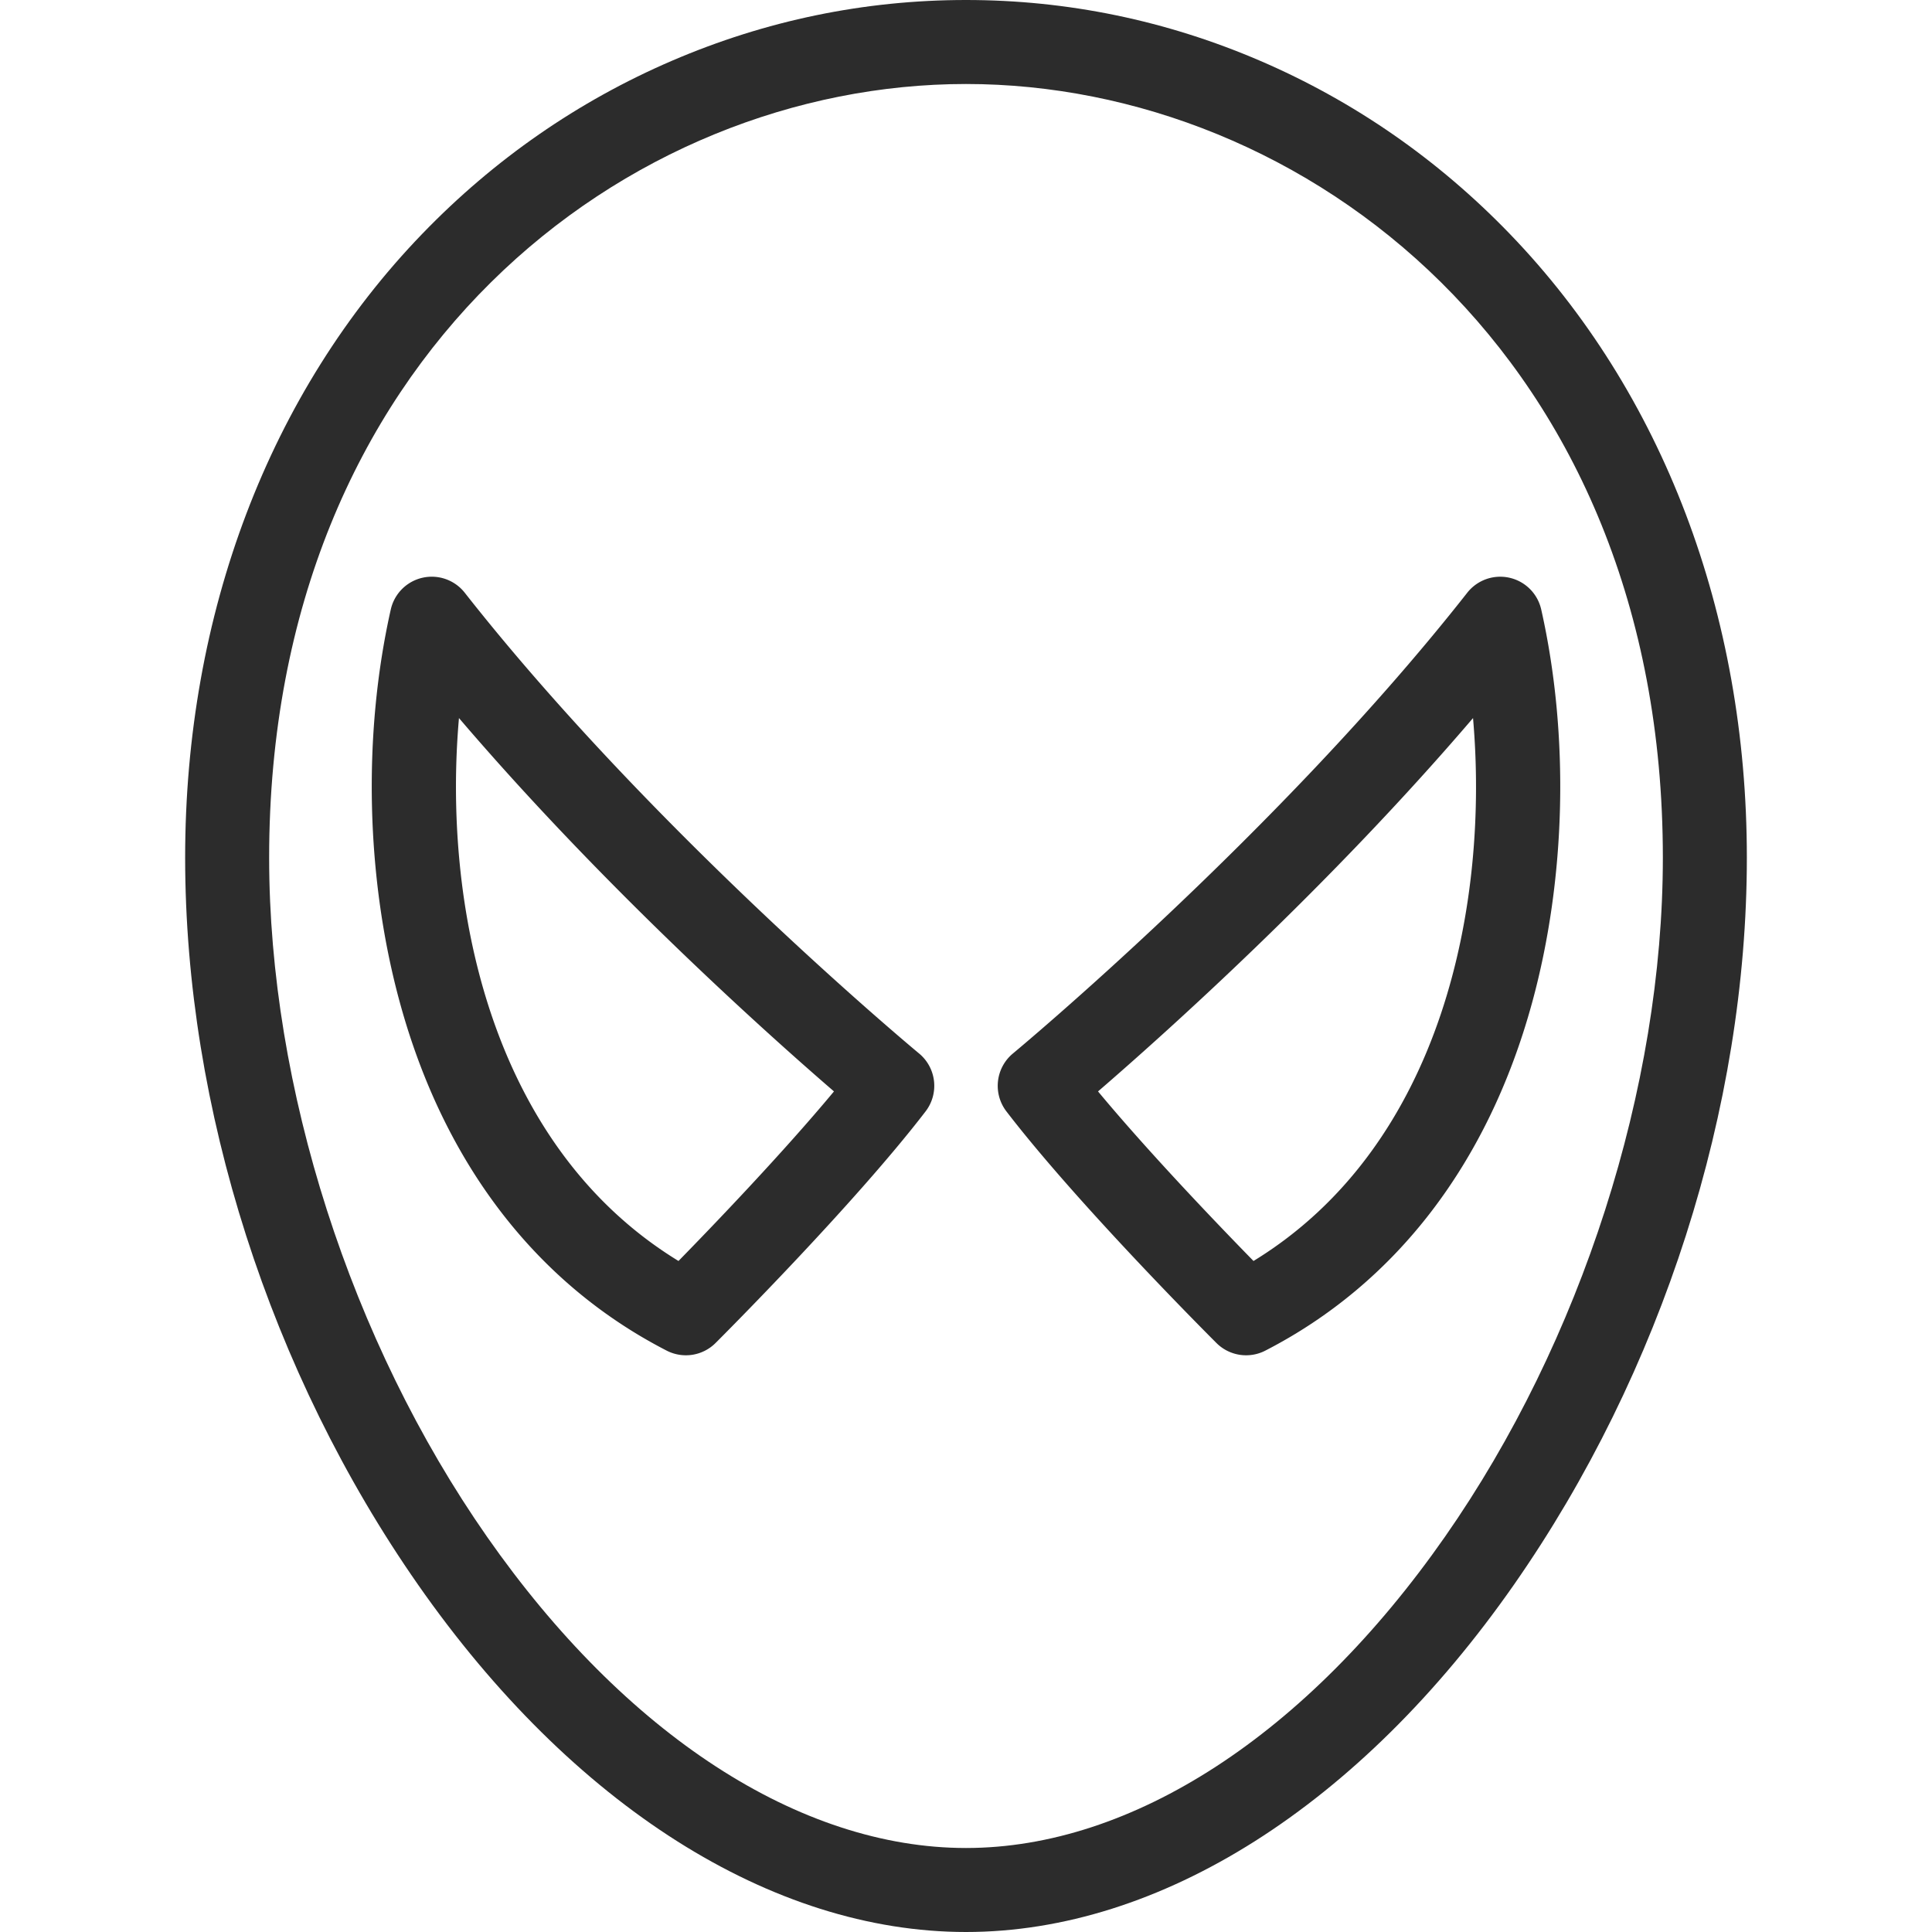 <?xml version="1.0" standalone="no"?><!DOCTYPE svg PUBLIC "-//W3C//DTD SVG 1.1//EN" "http://www.w3.org/Graphics/SVG/1.1/DTD/svg11.dtd"><svg t="1562748258747" class="icon" viewBox="0 0 1024 1024" version="1.1" xmlns="http://www.w3.org/2000/svg" p-id="1699" width="32" height="32" xmlns:xlink="http://www.w3.org/1999/xlink"><defs><style type="text/css"></style></defs><path d="M800.169 123.908c-38.104-39.475-82.615-70.327-132.296-91.693C618.171 10.839 565.727 0 512 0s-106.169 10.839-155.875 32.216c-49.68 21.366-94.19 52.217-132.294 91.693-81.061 83.979-125.7 201.412-125.7 330.667 0 132.528 45 272.992 123.465 385.373C303.258 956.917 409.108 1024 512 1024s208.742-67.083 290.404-184.048c78.463-112.384 123.465-252.846 123.465-385.373 0-129.258-44.64-246.691-125.7-330.67z m-34.268 690.557C692.683 919.334 600.14 979.478 512 979.478c-88.14 0-180.683-60.144-253.901-165.013-72.29-103.542-115.447-238.08-115.447-359.889C142.652 188.236 332.949 44.522 512 44.522s369.348 143.714 369.348 410.054c0 121.809-43.157 256.347-115.447 359.889z" p-id="1700" fill="#2c2c2c"></path><path d="M487.108 558.349c-1.396-1.153-140.755-116.874-240.765-244.168a22.256 22.256 0 0 0-39.221 8.864c-14.979 66.558-13.205 142.565 4.871 208.533 23.285 84.972 72.165 148.696 141.361 184.284a22.248 22.248 0 0 0 25.903-4.038c2.983-2.976 73.508-73.468 111.329-122.769a22.259 22.259 0 0 0-3.477-30.707z m-127.492 109.995c-100.911-61.765-124.877-190.76-116.353-287.753 76.798 89.883 163.021 167.034 198.758 197.881-27.212 32.735-63.858 70.905-82.405 89.872zM816.878 323.045a22.261 22.261 0 0 0-39.221-8.864c-99.909 127.17-239.367 243.015-240.765 244.171a22.265 22.265 0 0 0-3.479 30.704c37.821 49.301 108.344 119.792 111.329 122.769a22.248 22.248 0 0 0 25.901 4.038c69.196-35.588 118.078-99.315 141.363-184.284 18.078-65.966 19.854-141.973 4.873-208.533z m-152.496 345.302c-18.541-18.962-55.185-57.128-82.403-89.874 35.729-30.84 121.952-107.99 198.756-197.879 8.524 96.993-15.442 225.988-116.353 287.753z" p-id="1701" fill="#2c2c2c"></path></svg>
